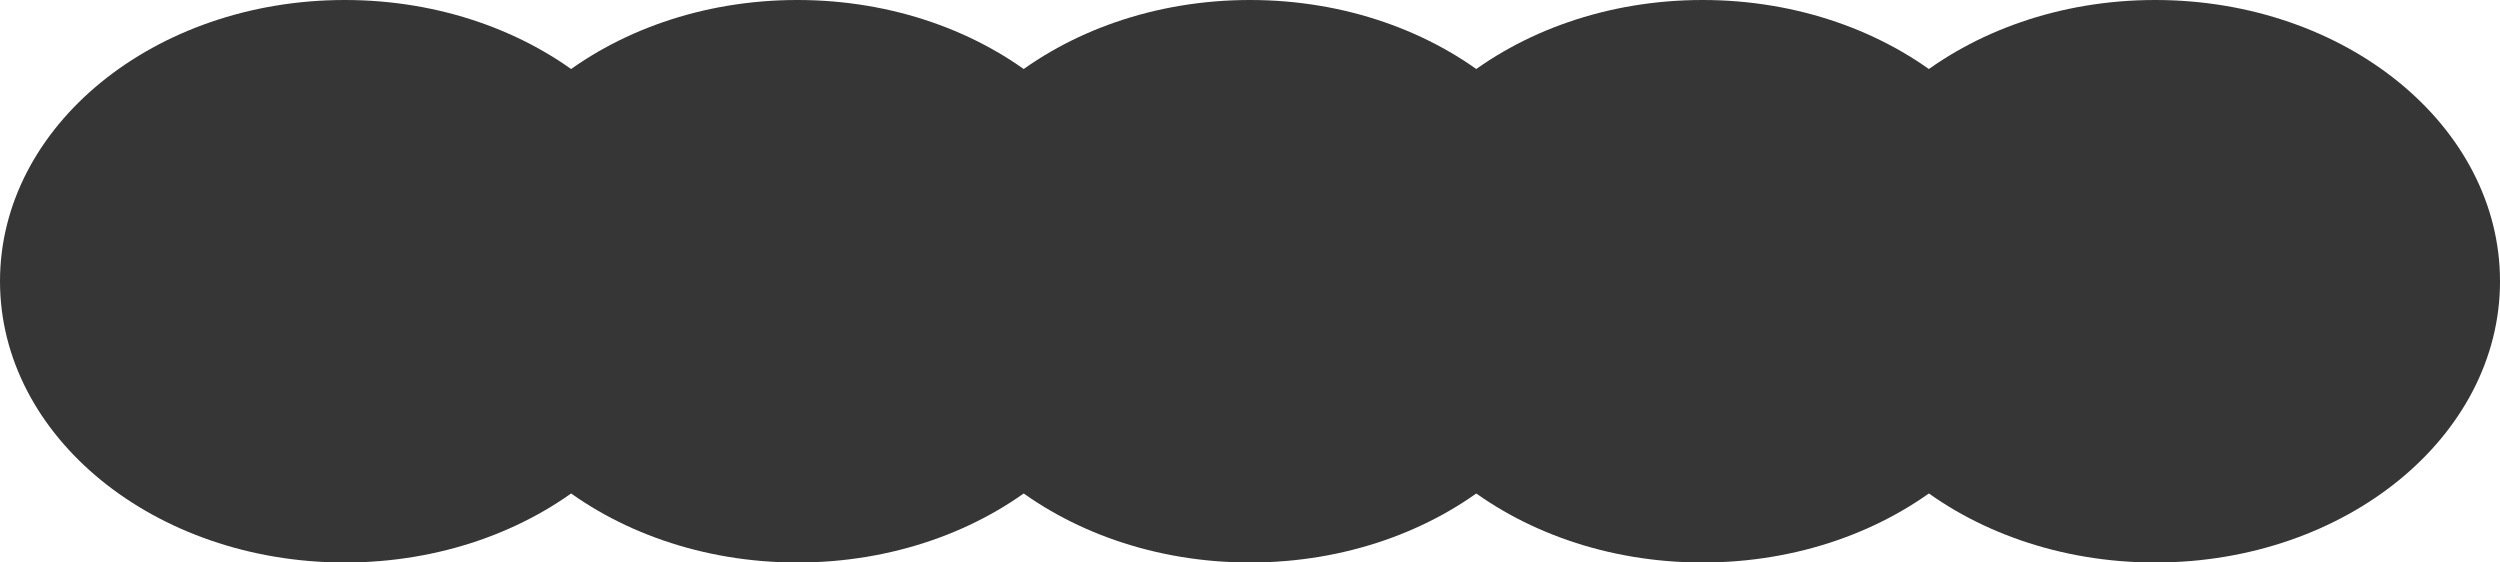 <svg width="160" height="36" viewBox="0 0 160 36" fill="none" xmlns="http://www.w3.org/2000/svg">
<ellipse cx="22.069" cy="18" rx="22.069" ry="18" fill="#363636"/>
<ellipse cx="51.034" cy="18" rx="22.069" ry="18" fill="#363636"/>
<ellipse cx="79.999" cy="18" rx="22.069" ry="18" fill="#363636"/>
<ellipse cx="108.963" cy="18" rx="22.069" ry="18" fill="#363636"/>
<ellipse cx="137.932" cy="18" rx="22.069" ry="18" fill="#363636"/>
</svg>

